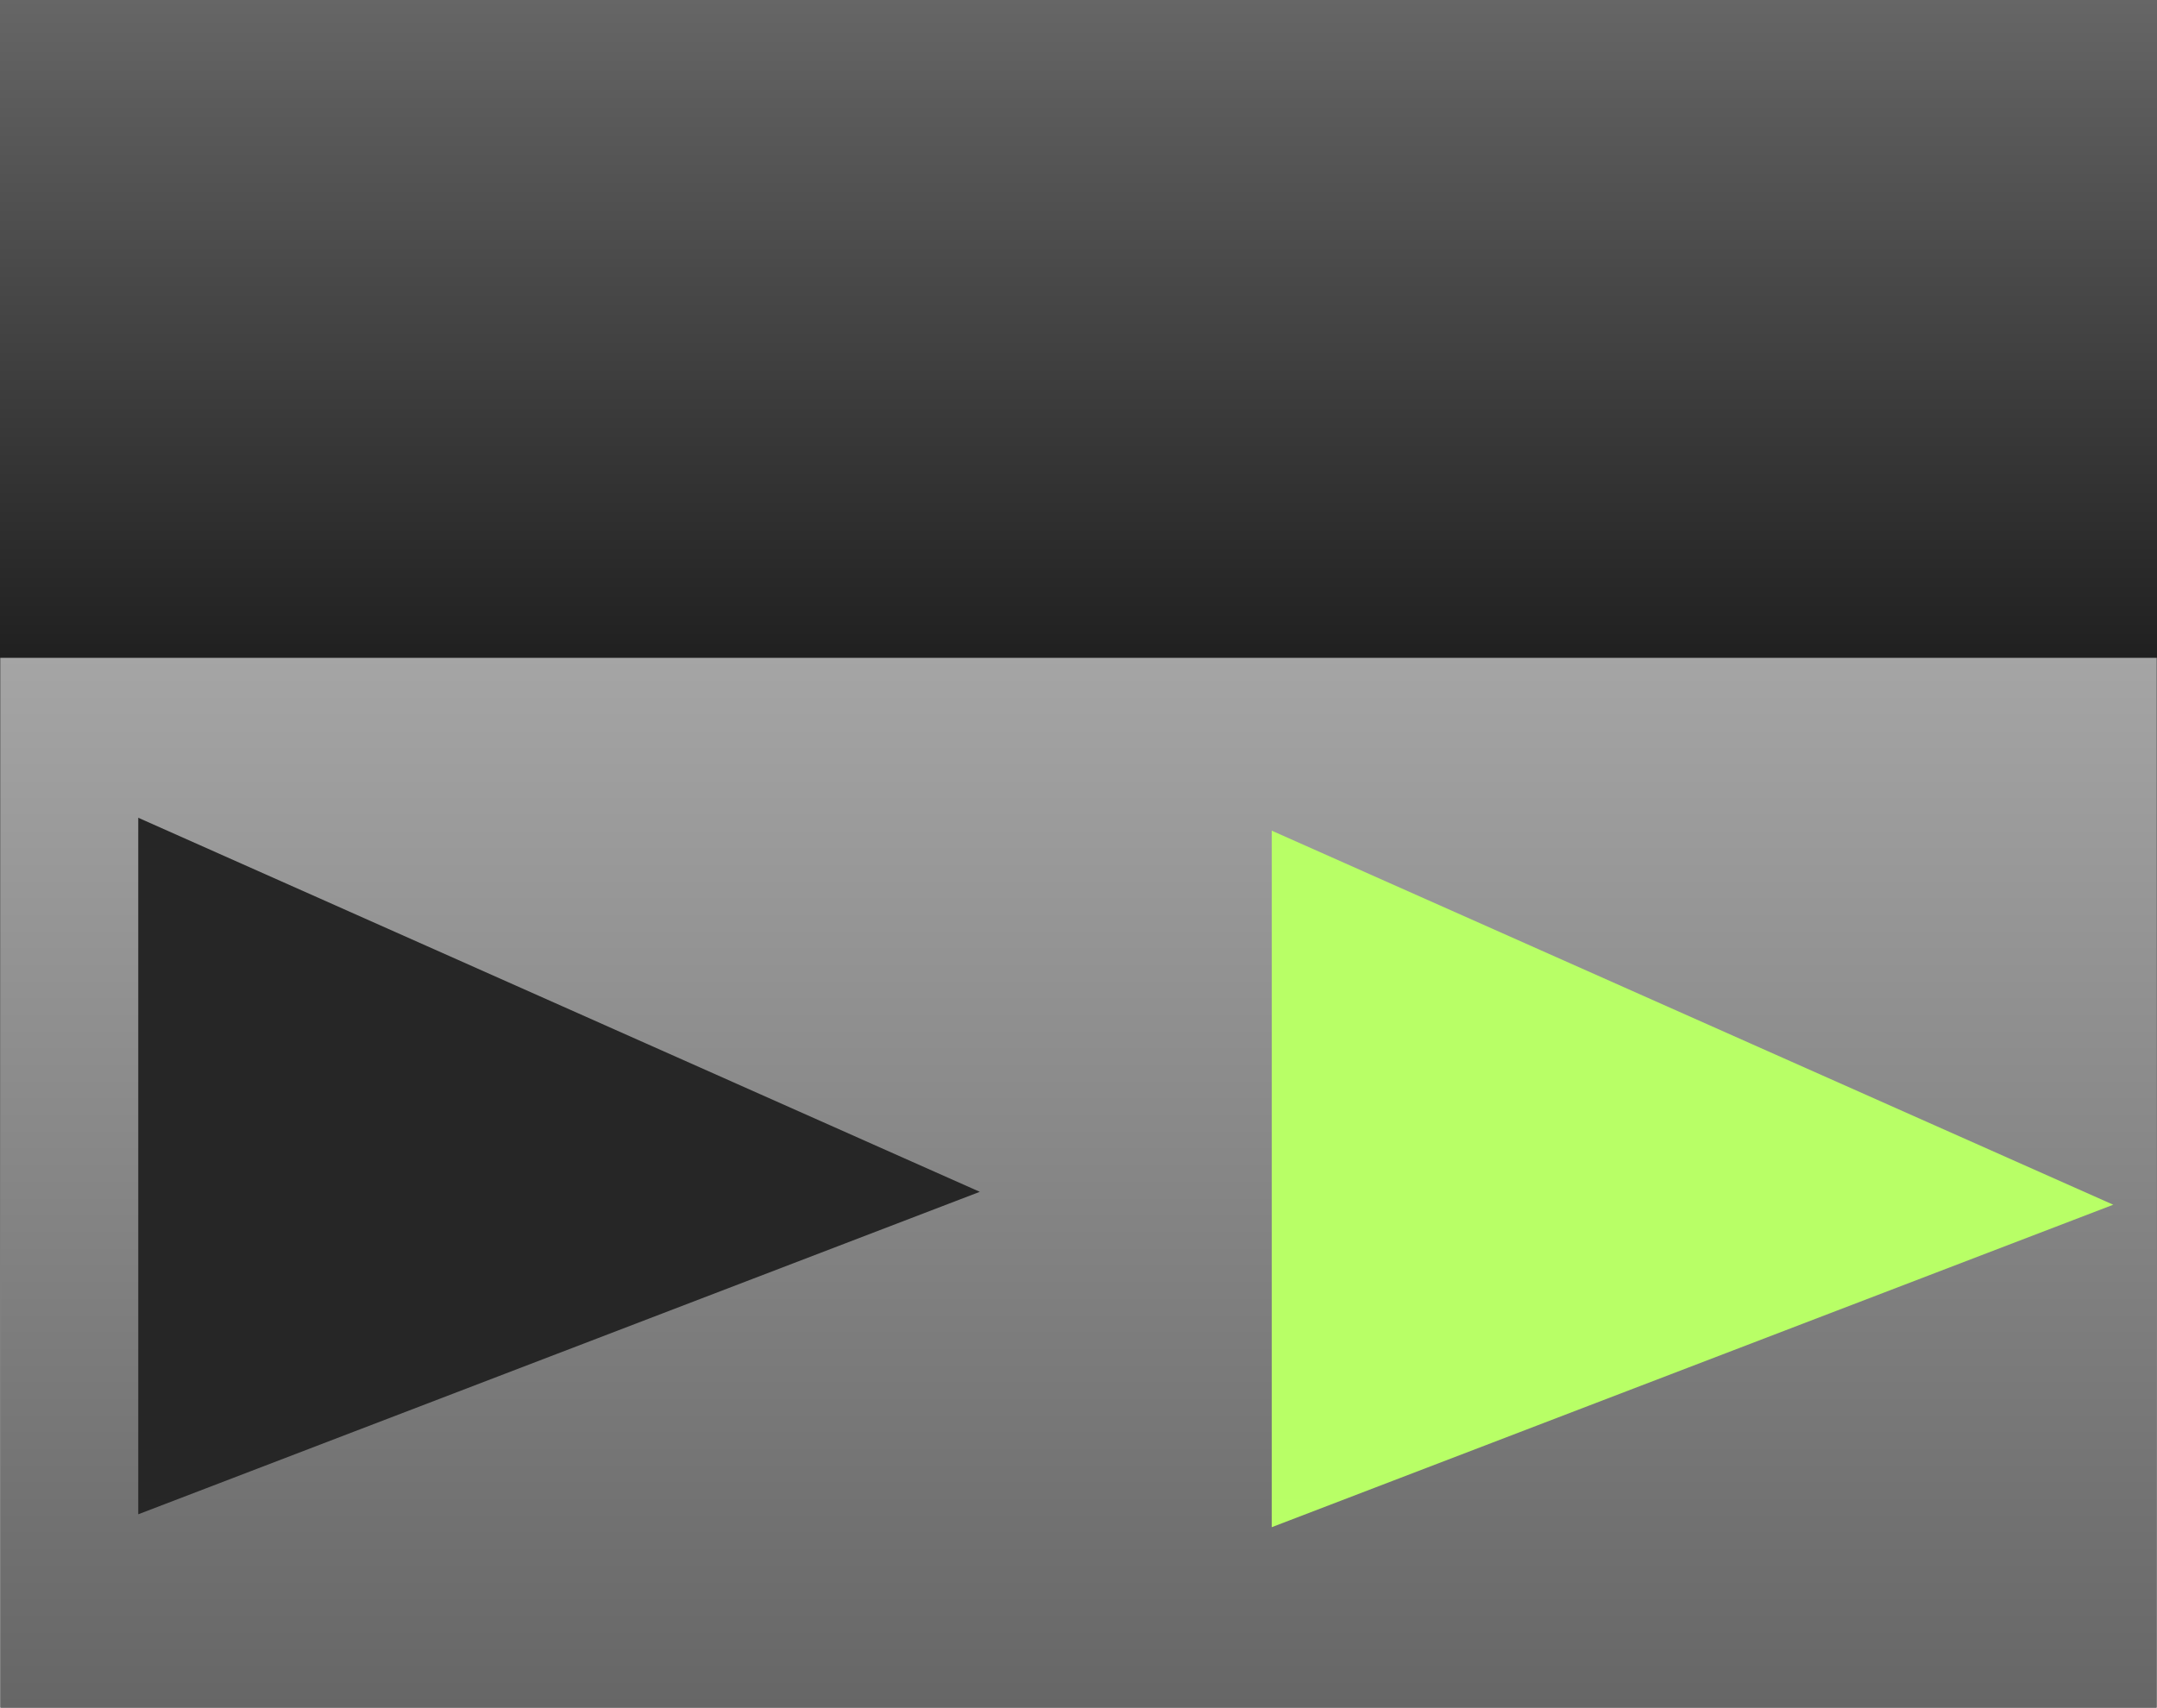 <svg version="1.1" xmlns="http://www.w3.org/2000/svg" xmlns:xlink="http://www.w3.org/1999/xlink" width="44.133" height="34.948" viewBox="0,0,44.133,34.948"><rect x="0" y="0" width="44.133" height="34.948" fill="#808080" stroke="none"/><defs><linearGradient x1="217.951" y1="162.632" x2="217.951" y2="197.474" gradientUnits="userSpaceOnUse" id="color-1"><stop offset="0" stop-color="#cccccc"/><stop offset="1" stop-color="#666666"/></linearGradient><linearGradient x1="217.933" y1="162.526" x2="217.933" y2="175.988" gradientUnits="userSpaceOnUse" id="color-2"><stop offset="0" stop-color="#666666"/><stop offset="1" stop-color="#202020"/></linearGradient></defs><g transform="translate(-217.933,-162.526)"><g data-paper-data="{&quot;isPaintingLayer&quot;:true}" fill-rule="nonzero" stroke="none" stroke-linejoin="miter" stroke-miterlimit="10" stroke-dasharray="" stroke-dashoffset="0" style="mix-blend-mode: normal"><path d="M217.951,162.632h44.098v34.842h-44.098z" fill="url(#color-1)" stroke-width="1" stroke-linecap="butt"/><path d="M217.933,162.526h44.133v13.462h-44.133z" fill="url(#color-2)" stroke-width="1.001" stroke-linecap="butt"/><path d="M220.762,179.261l17.218,7.655l-17.218,6.599z" fill="#262626" stroke-width="1" stroke-linecap="round"/><path d="M243.953,179.525l17.218,7.655l-17.218,6.599z" fill="#b8ff66" stroke-width="1" stroke-linecap="round"/></g></g></svg>